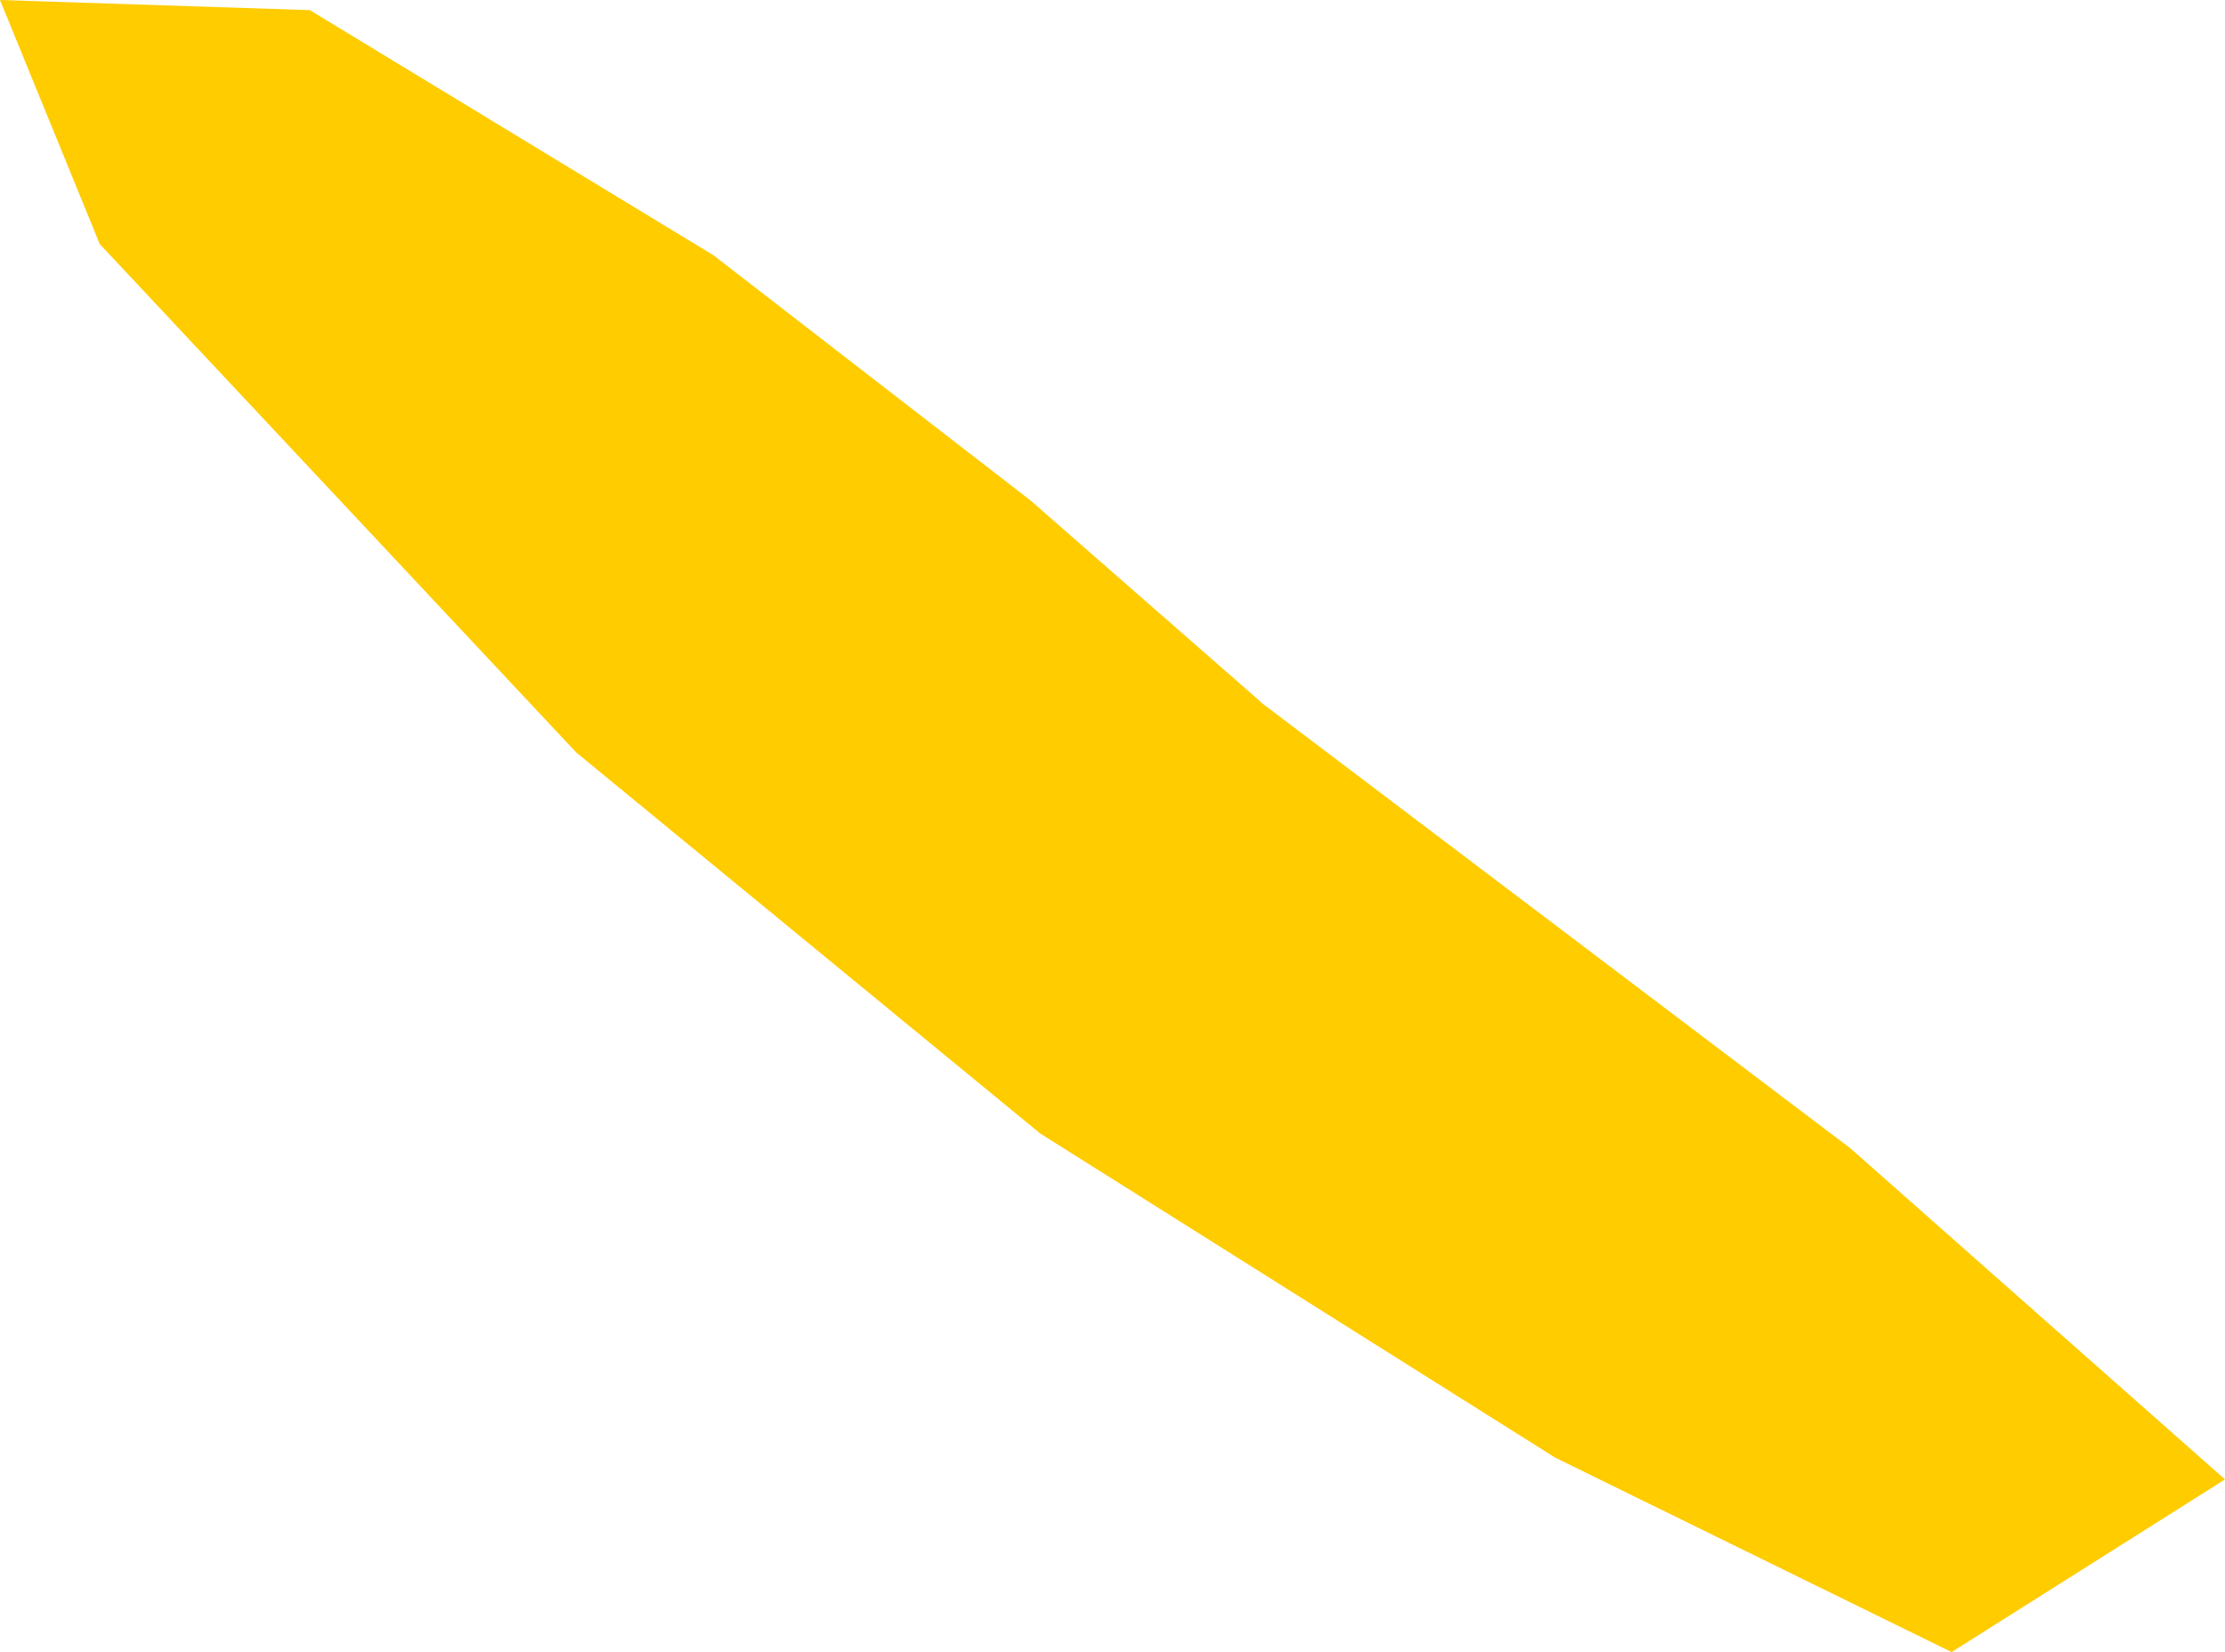 <?xml version="1.0" encoding="UTF-8" standalone="no"?>
<svg
   xmlns:dc="http://purl.org/dc/elements/1.1/"
   xmlns:cc="http://creativecommons.org/ns#"
   xmlns:rdf="http://www.w3.org/1999/02/22-rdf-syntax-ns#"
   xmlns:svg="http://www.w3.org/2000/svg"
   xmlns="http://www.w3.org/2000/svg"
   xmlns:sodipodi="http://sodipodi.sourceforge.net/DTD/sodipodi-0.dtd"
   xmlns:inkscape="http://www.inkscape.org/namespaces/inkscape"
   id="svg2"
   version="1.1"
   inkscape:version="0.91 r13725"
   sodipodi:docname="NCL.svg"
   width="4.395"
   height="3.263">
  <defs
     id="defs8" />
  <sodipodi:namedview
     pagecolor="#ffffff"
     bordercolor="#666666"
     borderopacity="1"
     objecttolerance="10"
     gridtolerance="10"
     guidetolerance="10"
     inkscape:pageopacity="0"
     inkscape:pageshadow="2"
     inkscape:window-width="480"
     inkscape:window-height="419"
     id="namedview6"
     showgrid="false"
     inkscape:zoom="2.36"
     inkscape:cx="-311.28655"
     inkscape:cy="109.85774"
     inkscape:window-x="433"
     inkscape:window-y="149"
     inkscape:window-maximized="0"
     inkscape:current-layer="svg2" />
  <path
     d="m 2.489,1.386 1.166,0.882 0.74,0.654 -0.54,0.341 -0.783,-0.384 -1.017,-0.64 -0.917,-0.753 L 0.197,0.482 -3.9678014e-7,3.6839077e-6 0.612,0.02 l 0.797,0.484 0.626,0.484 0.455,0.398 z"
     style="fill:#ffcc00"
     id="path4"
     inkscape:connector-curvature="0" />
</svg>
